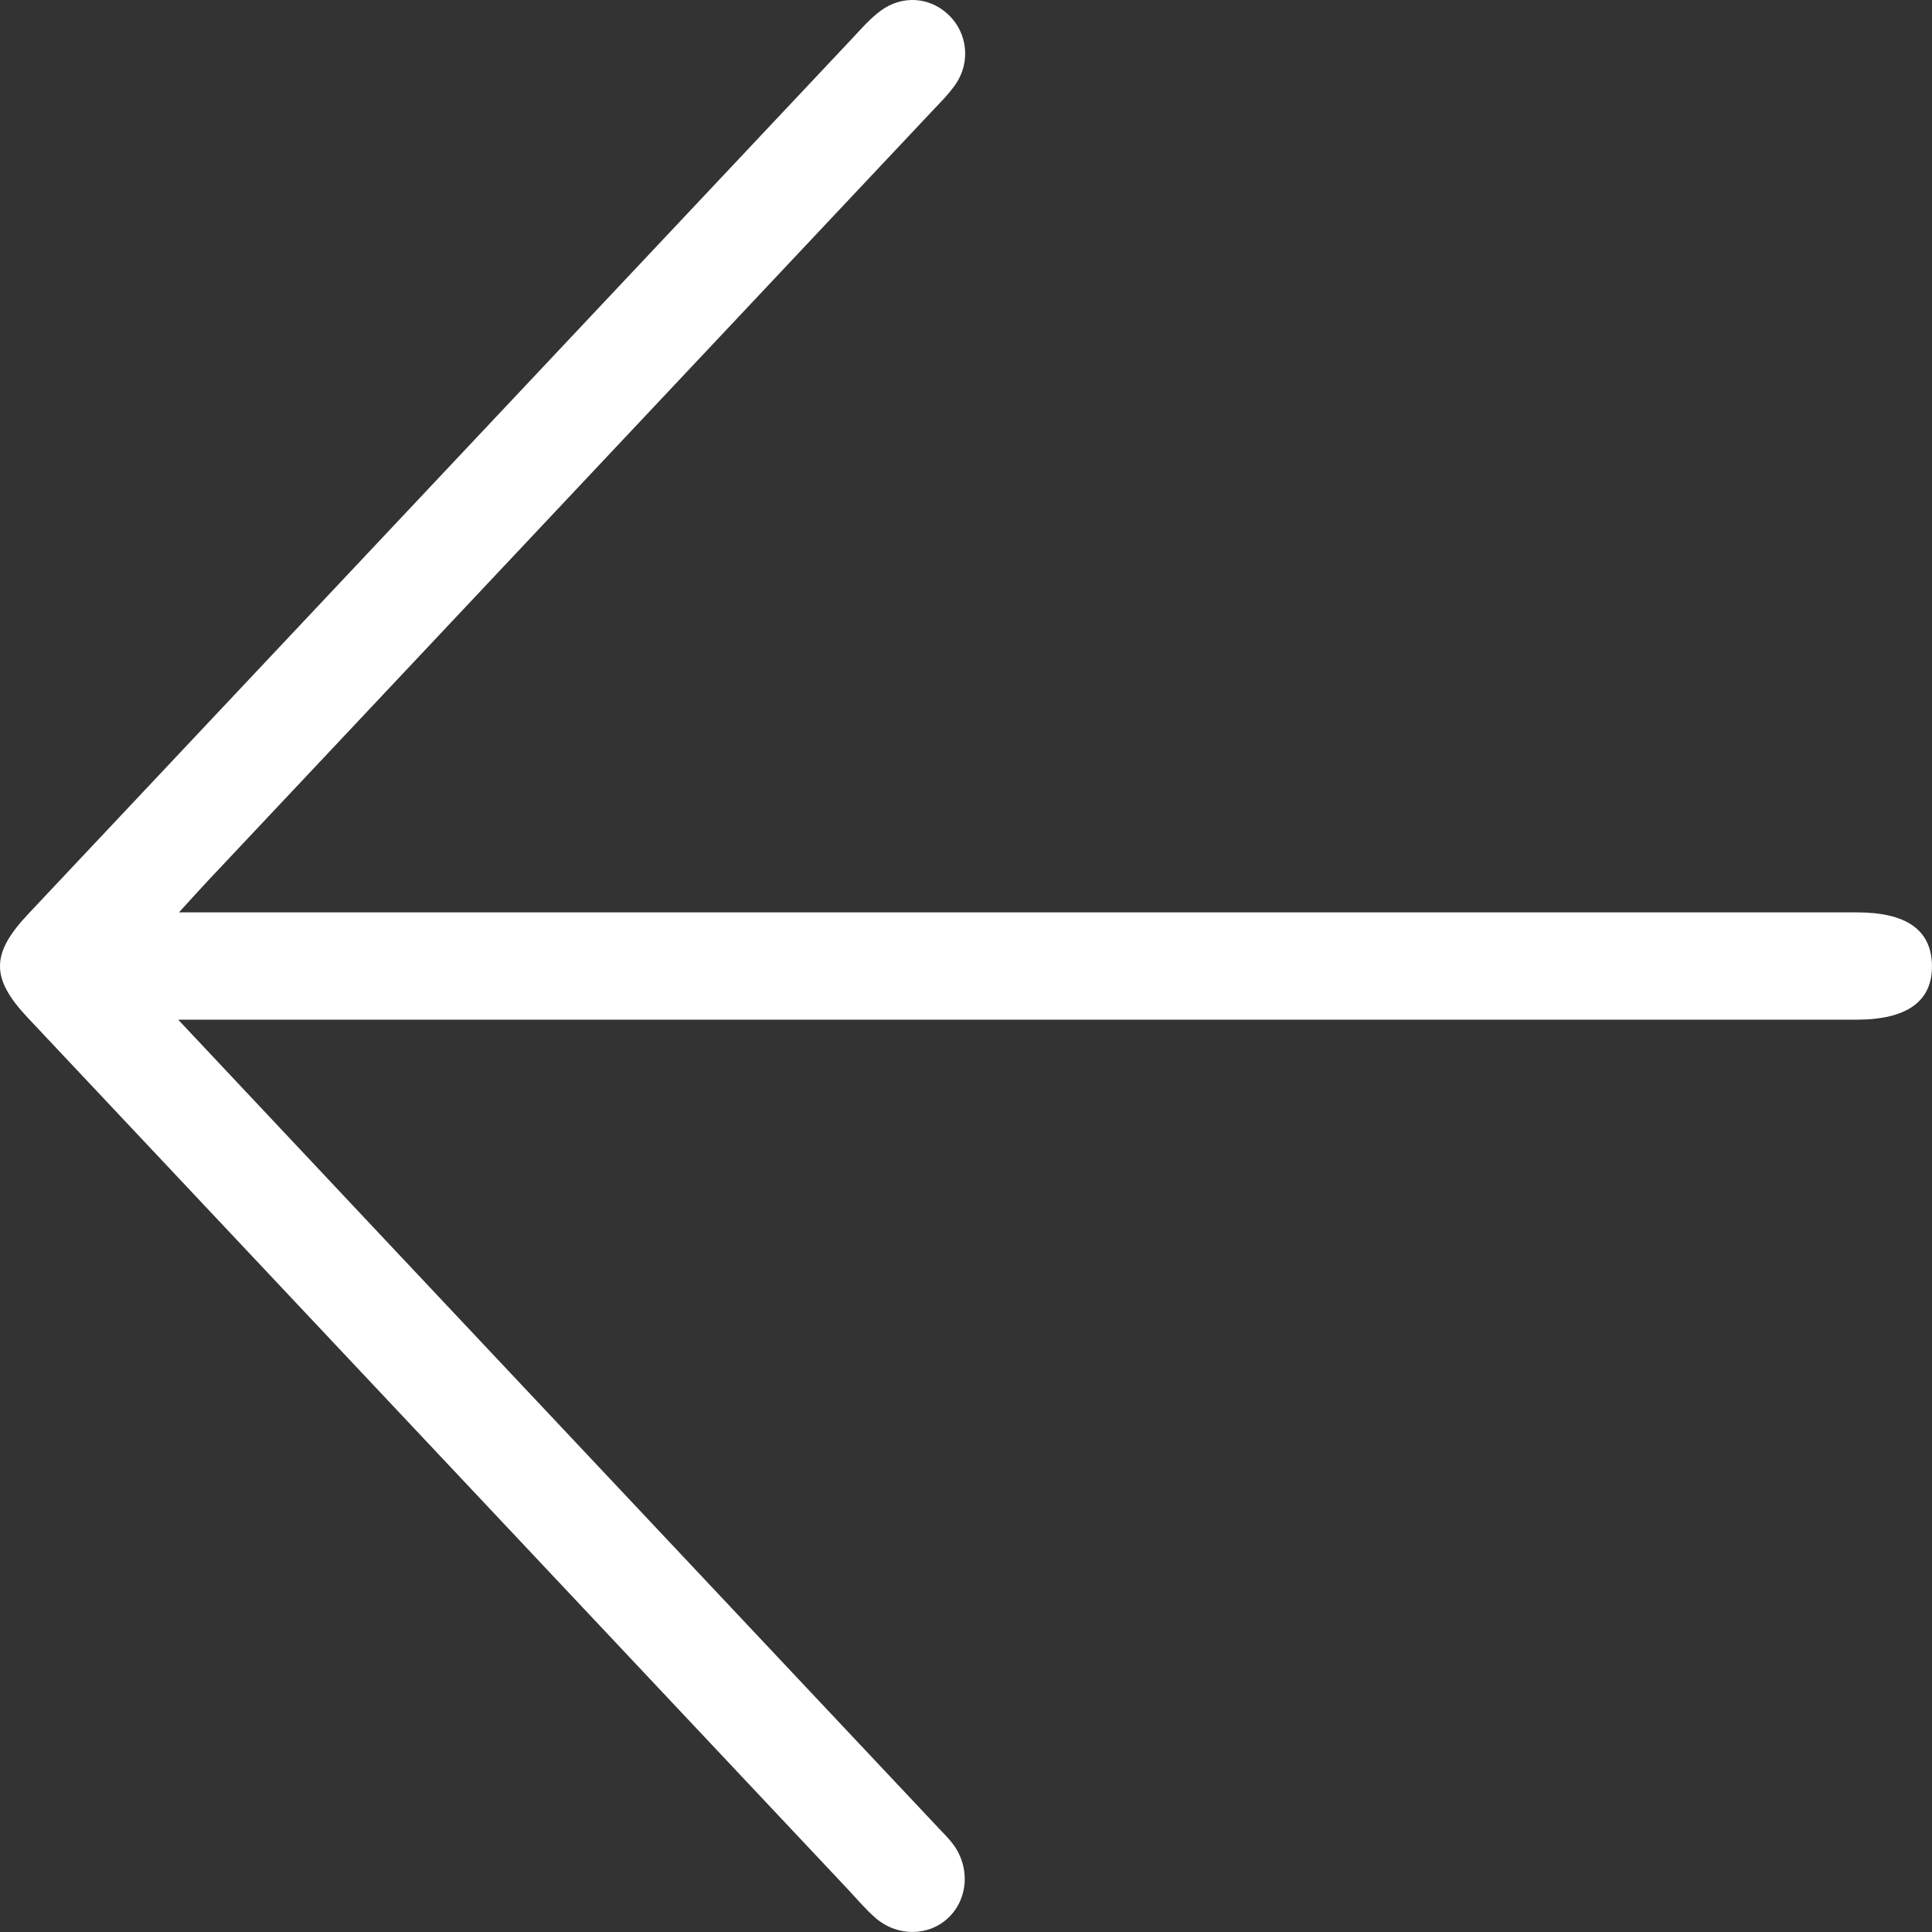 <?xml version="1.0" encoding="utf-8"?>
<!-- Generator: Adobe Illustrator 16.0.0, SVG Export Plug-In . SVG Version: 6.00 Build 0)  -->
<!DOCTYPE svg PUBLIC "-//W3C//DTD SVG 1.1//EN" "http://www.w3.org/Graphics/SVG/1.1/DTD/svg11.dtd">
<svg version="1.1" id="Layer_1" xmlns="http://www.w3.org/2000/svg" xmlns:xlink="http://www.w3.org/1999/xlink" x="0px" y="0px"
	 width="61px" height="61px" viewBox="0 0 61 61" enable-background="new 0 0 61 61" xml:space="preserve">
<rect x="0" y="0" width="61" height="61" fill="#333333" stroke="none"/>
<g>
	<path fill-rule="evenodd" clip-rule="evenodd" fill="#FFFFFF" d="M5.626,32.195c2.366,2.518,4.567,4.861,6.771,7.203
		c5.746,6.107,11.493,12.215,17.239,18.322c0.155,0.164,0.318,0.324,0.453,0.504c0.545,0.723,0.483,1.717-0.135,2.316
		s-1.616,0.619-2.311,0.016c-0.319-0.277-0.592-0.605-0.882-0.914c-8.629-9.17-17.258-18.342-25.888-27.512
		c-1.168-1.242-1.165-2.016,0.012-3.266C9.554,19.653,18.222,10.441,26.892,1.23c0.289-0.308,0.571-0.635,0.906-0.885
		c0.696-0.517,1.576-0.44,2.167,0.138c0.578,0.563,0.685,1.478,0.21,2.172c-0.221,0.323-0.509,0.603-0.779,0.89
		C21.773,11.647,14.15,19.749,6.526,27.85c-0.247,0.263-0.486,0.532-0.875,0.957c0.498,0,0.819,0,1.141,0
		c17.279,0,34.558,0,51.837,0c1.563,0,2.348,0.553,2.369,1.665c0.023,1.141-0.784,1.723-2.388,1.723c-17.279,0-34.559,0-51.838,0
		C6.471,32.195,6.169,32.195,5.626,32.195z"/>
</g>
</svg>
